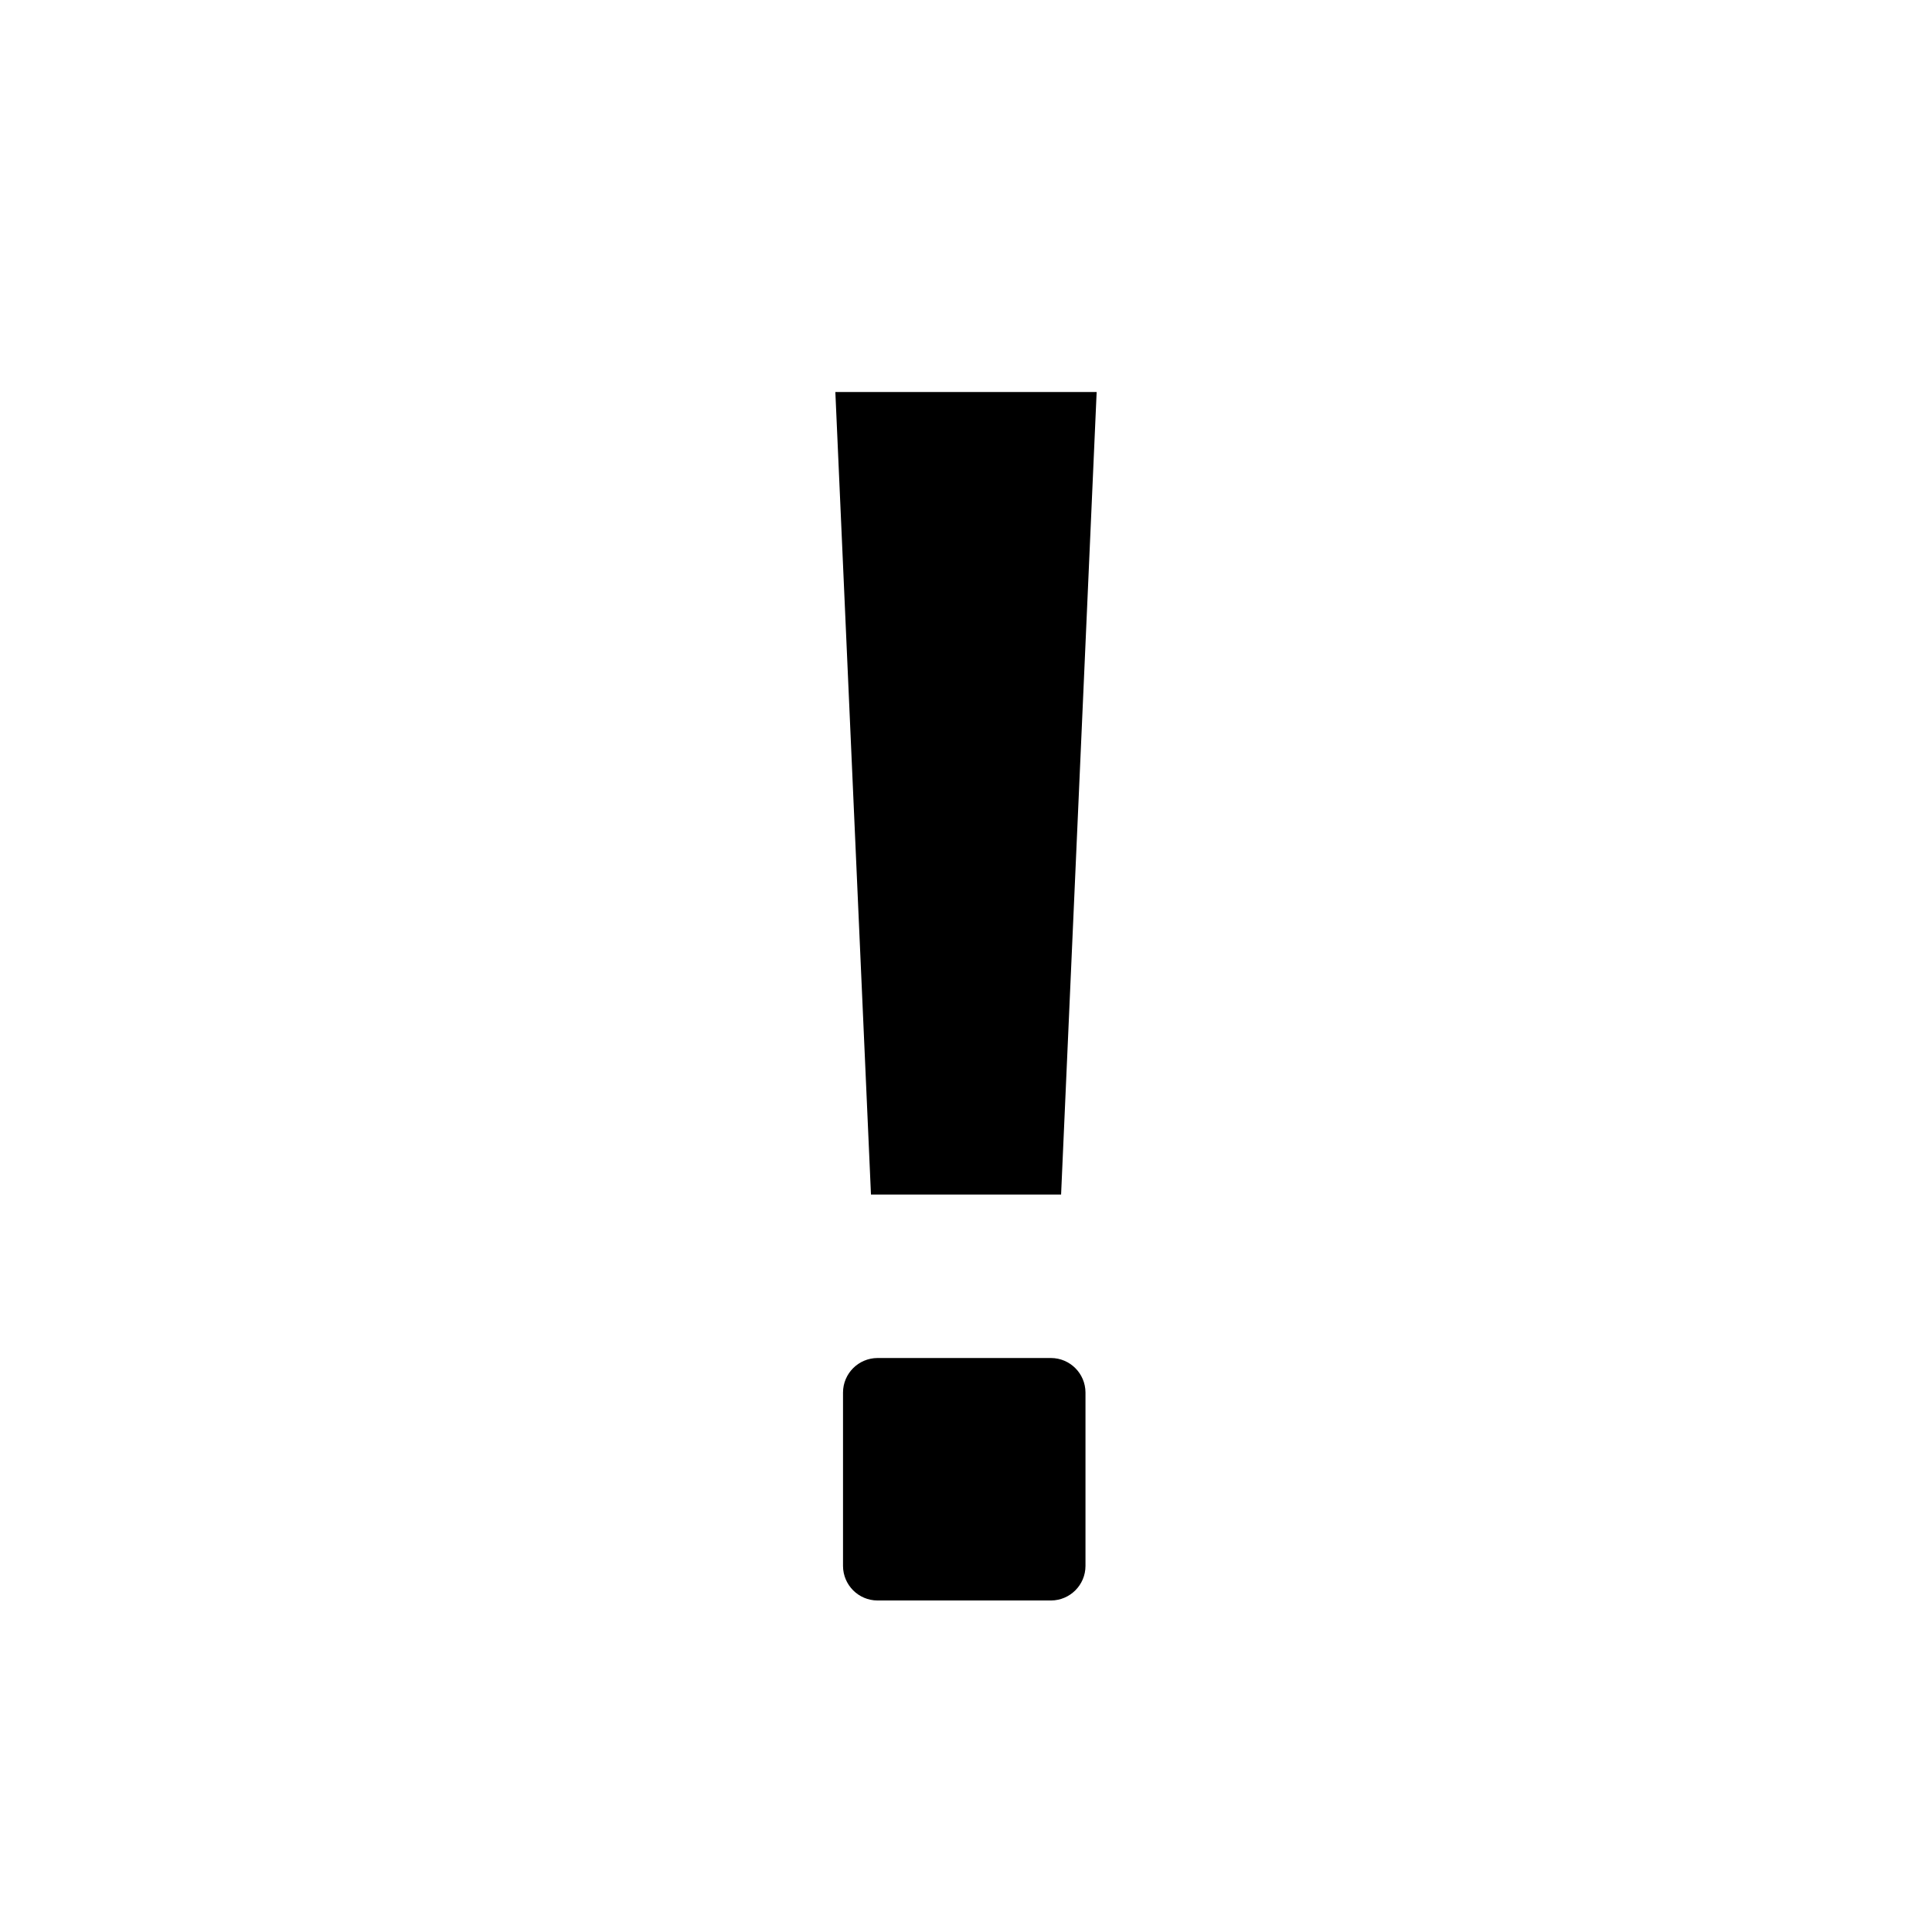 <svg xmlns="http://www.w3.org/2000/svg" viewBox="0 0 32 32" width="100%" height="100%"><path d="M17.979 25.938c-.001.315-.256.569-.57.571h-2.875c-.315-.001-.569-.256-.571-.57v-2.875c.001-.315.256-.569.57-.571h2.875c.315.001.569.256.571.57zM13.836 6.493h4.328l-.589 13.292h-3.149z"/></svg>